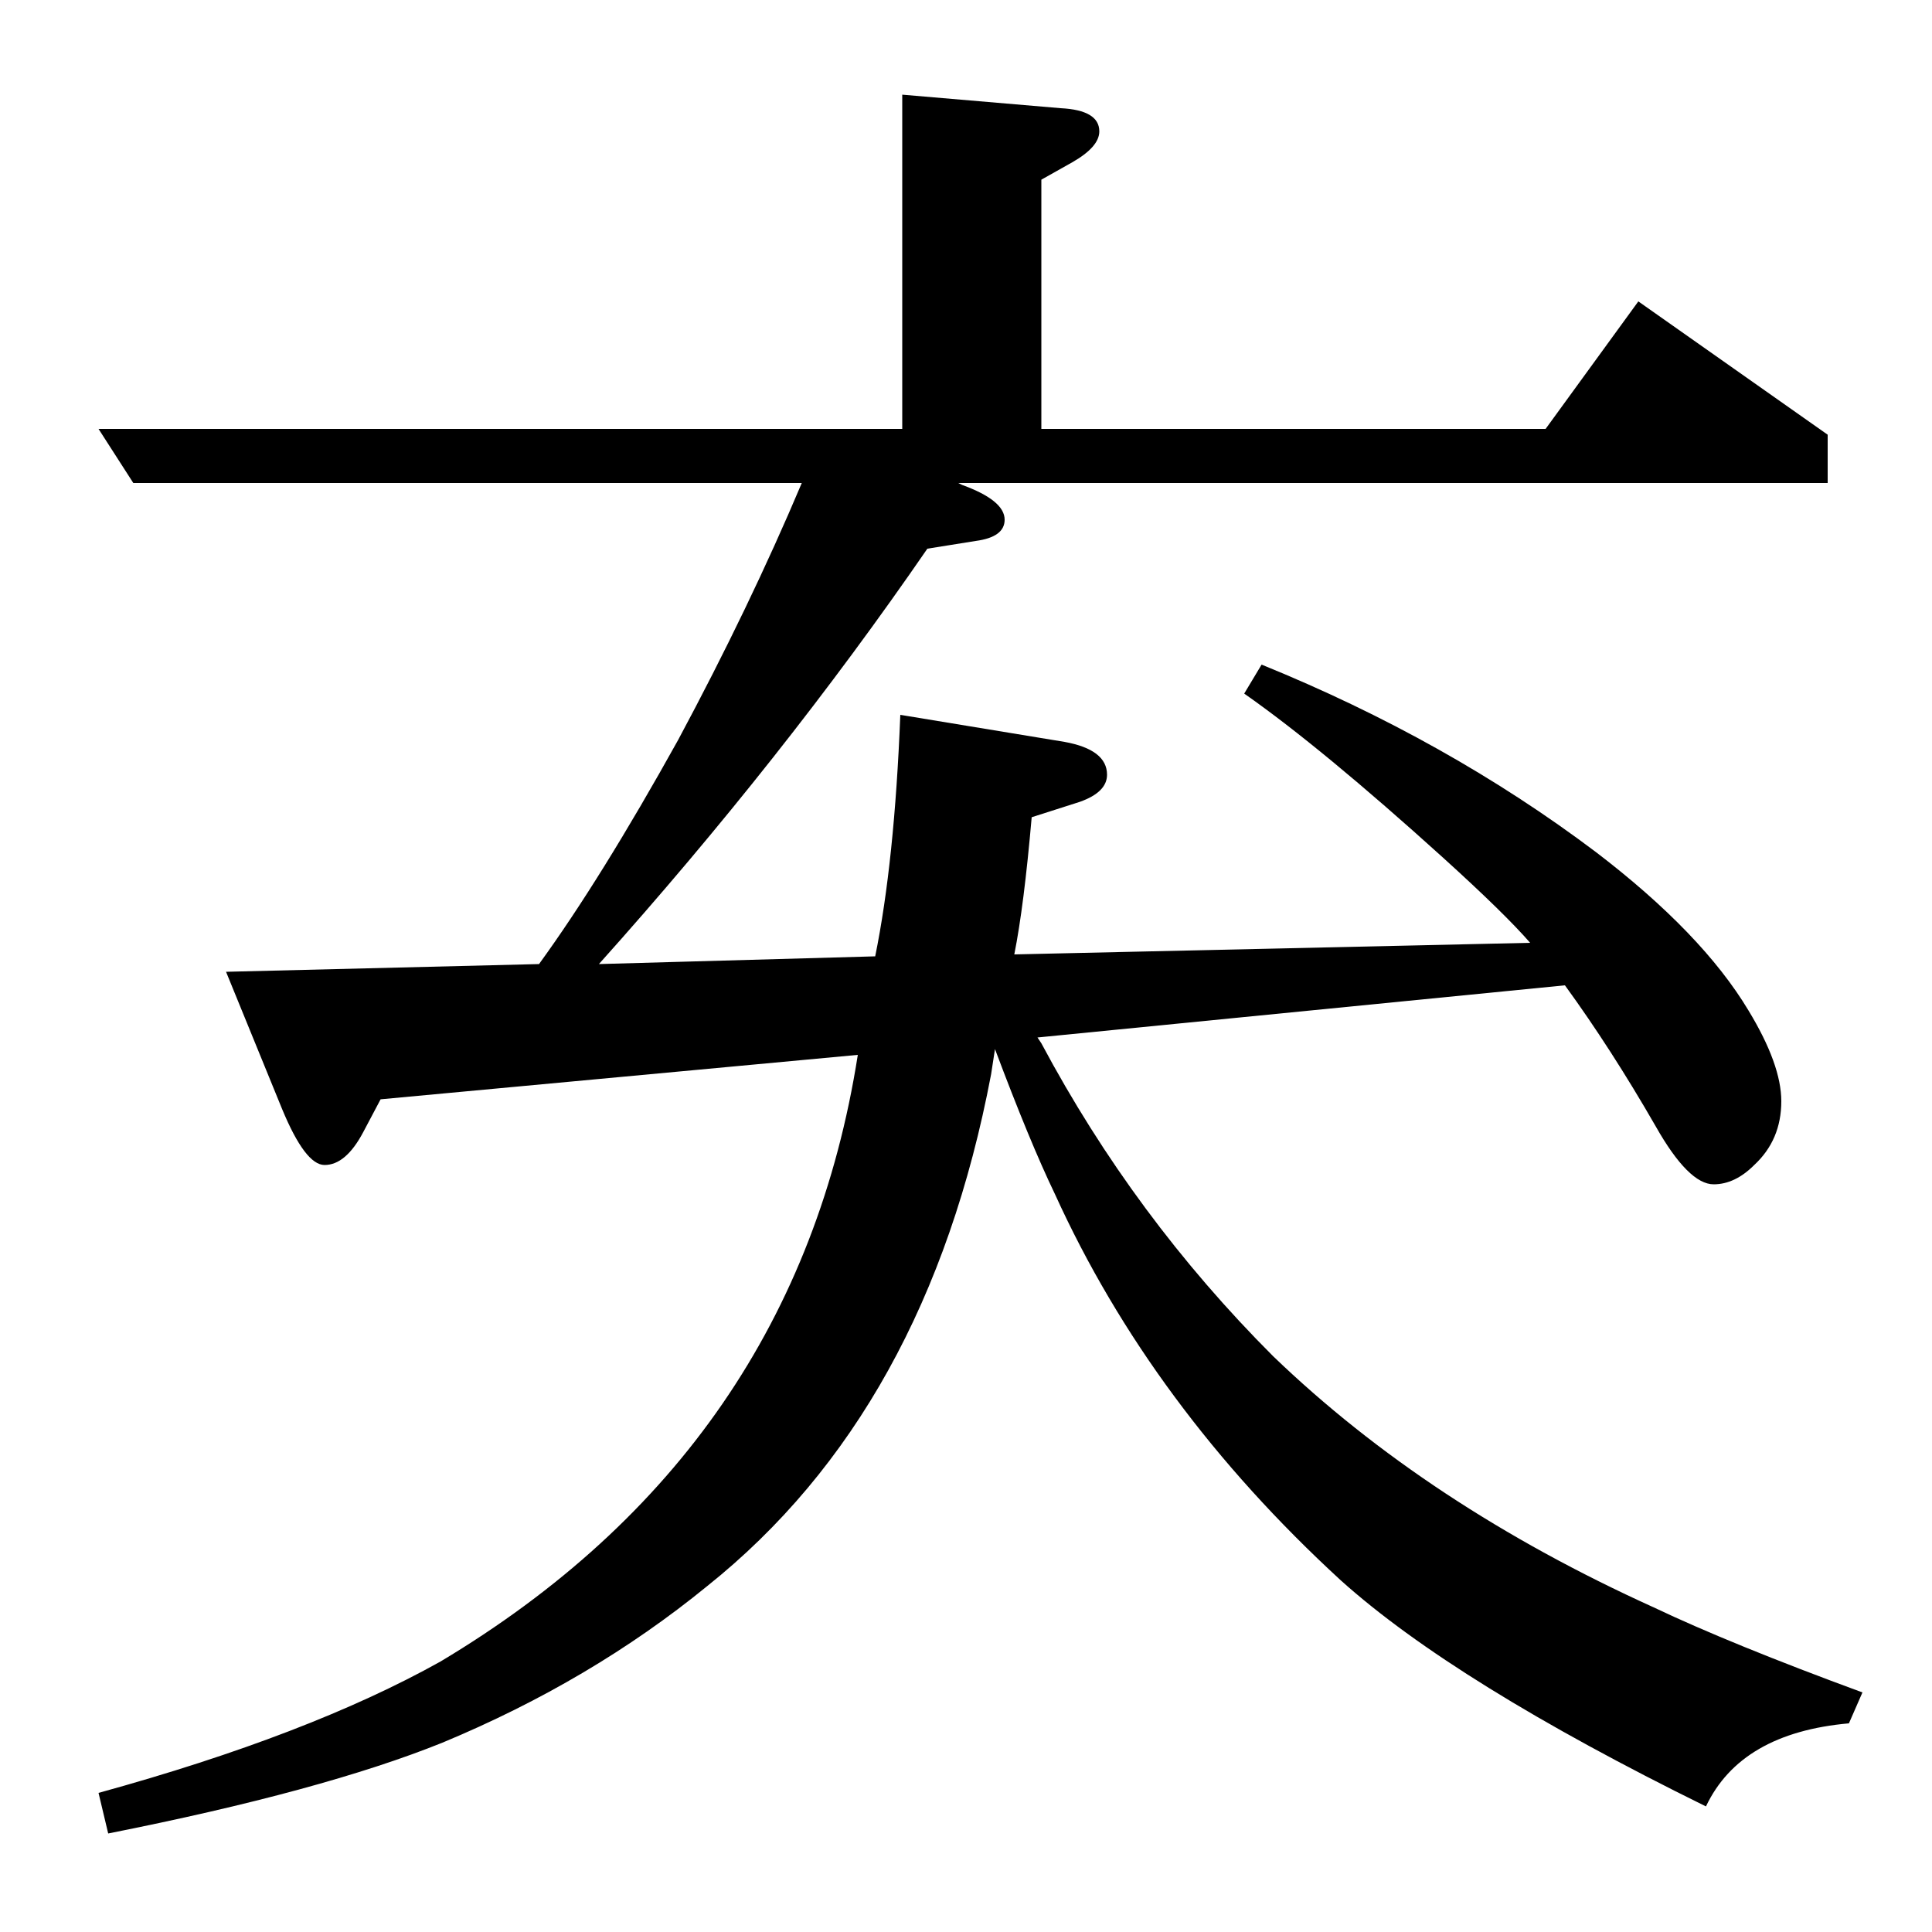 <?xml version="1.0" standalone="no"?>
<!DOCTYPE svg PUBLIC "-//W3C//DTD SVG 1.1//EN" "http://www.w3.org/Graphics/SVG/1.1/DTD/svg11.dtd" >
<svg xmlns="http://www.w3.org/2000/svg" xmlns:xlink="http://www.w3.org/1999/xlink" version="1.1" viewBox="0 -120 1000 1000">
  <g transform="matrix(1 0 0 -1 0 880)">
   <path fill="currentColor"
d="M515 457l-2 -13q-33 -174 -147 -265q-60 -49 -137 -81q-62 -25 -173 -47l-5 21q109 30 177 68q184 110 216 314l-247 -23l-9 -17q-9 -17 -20 -17q-10 0 -22 29l-29 71l162 4q32 44 72 116q37 69 64 133h-346l-18 28h416v173l82 -7q20 -1 20 -12q0 -8 -14 -16l-16 -9v-129
h261l48 66l98 -69v-25h-450l2 -1q22 -8 22 -18q0 -9 -15 -11l-25 -4q-75 -109 -170 -215l143 4q10 49 13 125l85 -14q22 -4 22 -17q0 -9 -14 -14l-25 -8q-4 -46 -9 -71l267 6q-13 15 -45 44q-63 57 -103 85l9 15q96 -39 173 -97q55 -42 79 -82q17 -28 17 -47q0 -20 -14 -33
q-10 -10 -21 -10q-13 0 -30 30q-23 40 -47 73l-273 -27l2 -3q48 -90 120 -162q80 -77 197 -130q40 -19 108 -44l-7 -16q-56 -5 -74 -43q-130 64 -189 117q-98 90 -148 200q-13 27 -31 75z" />
  </g>

</svg>
